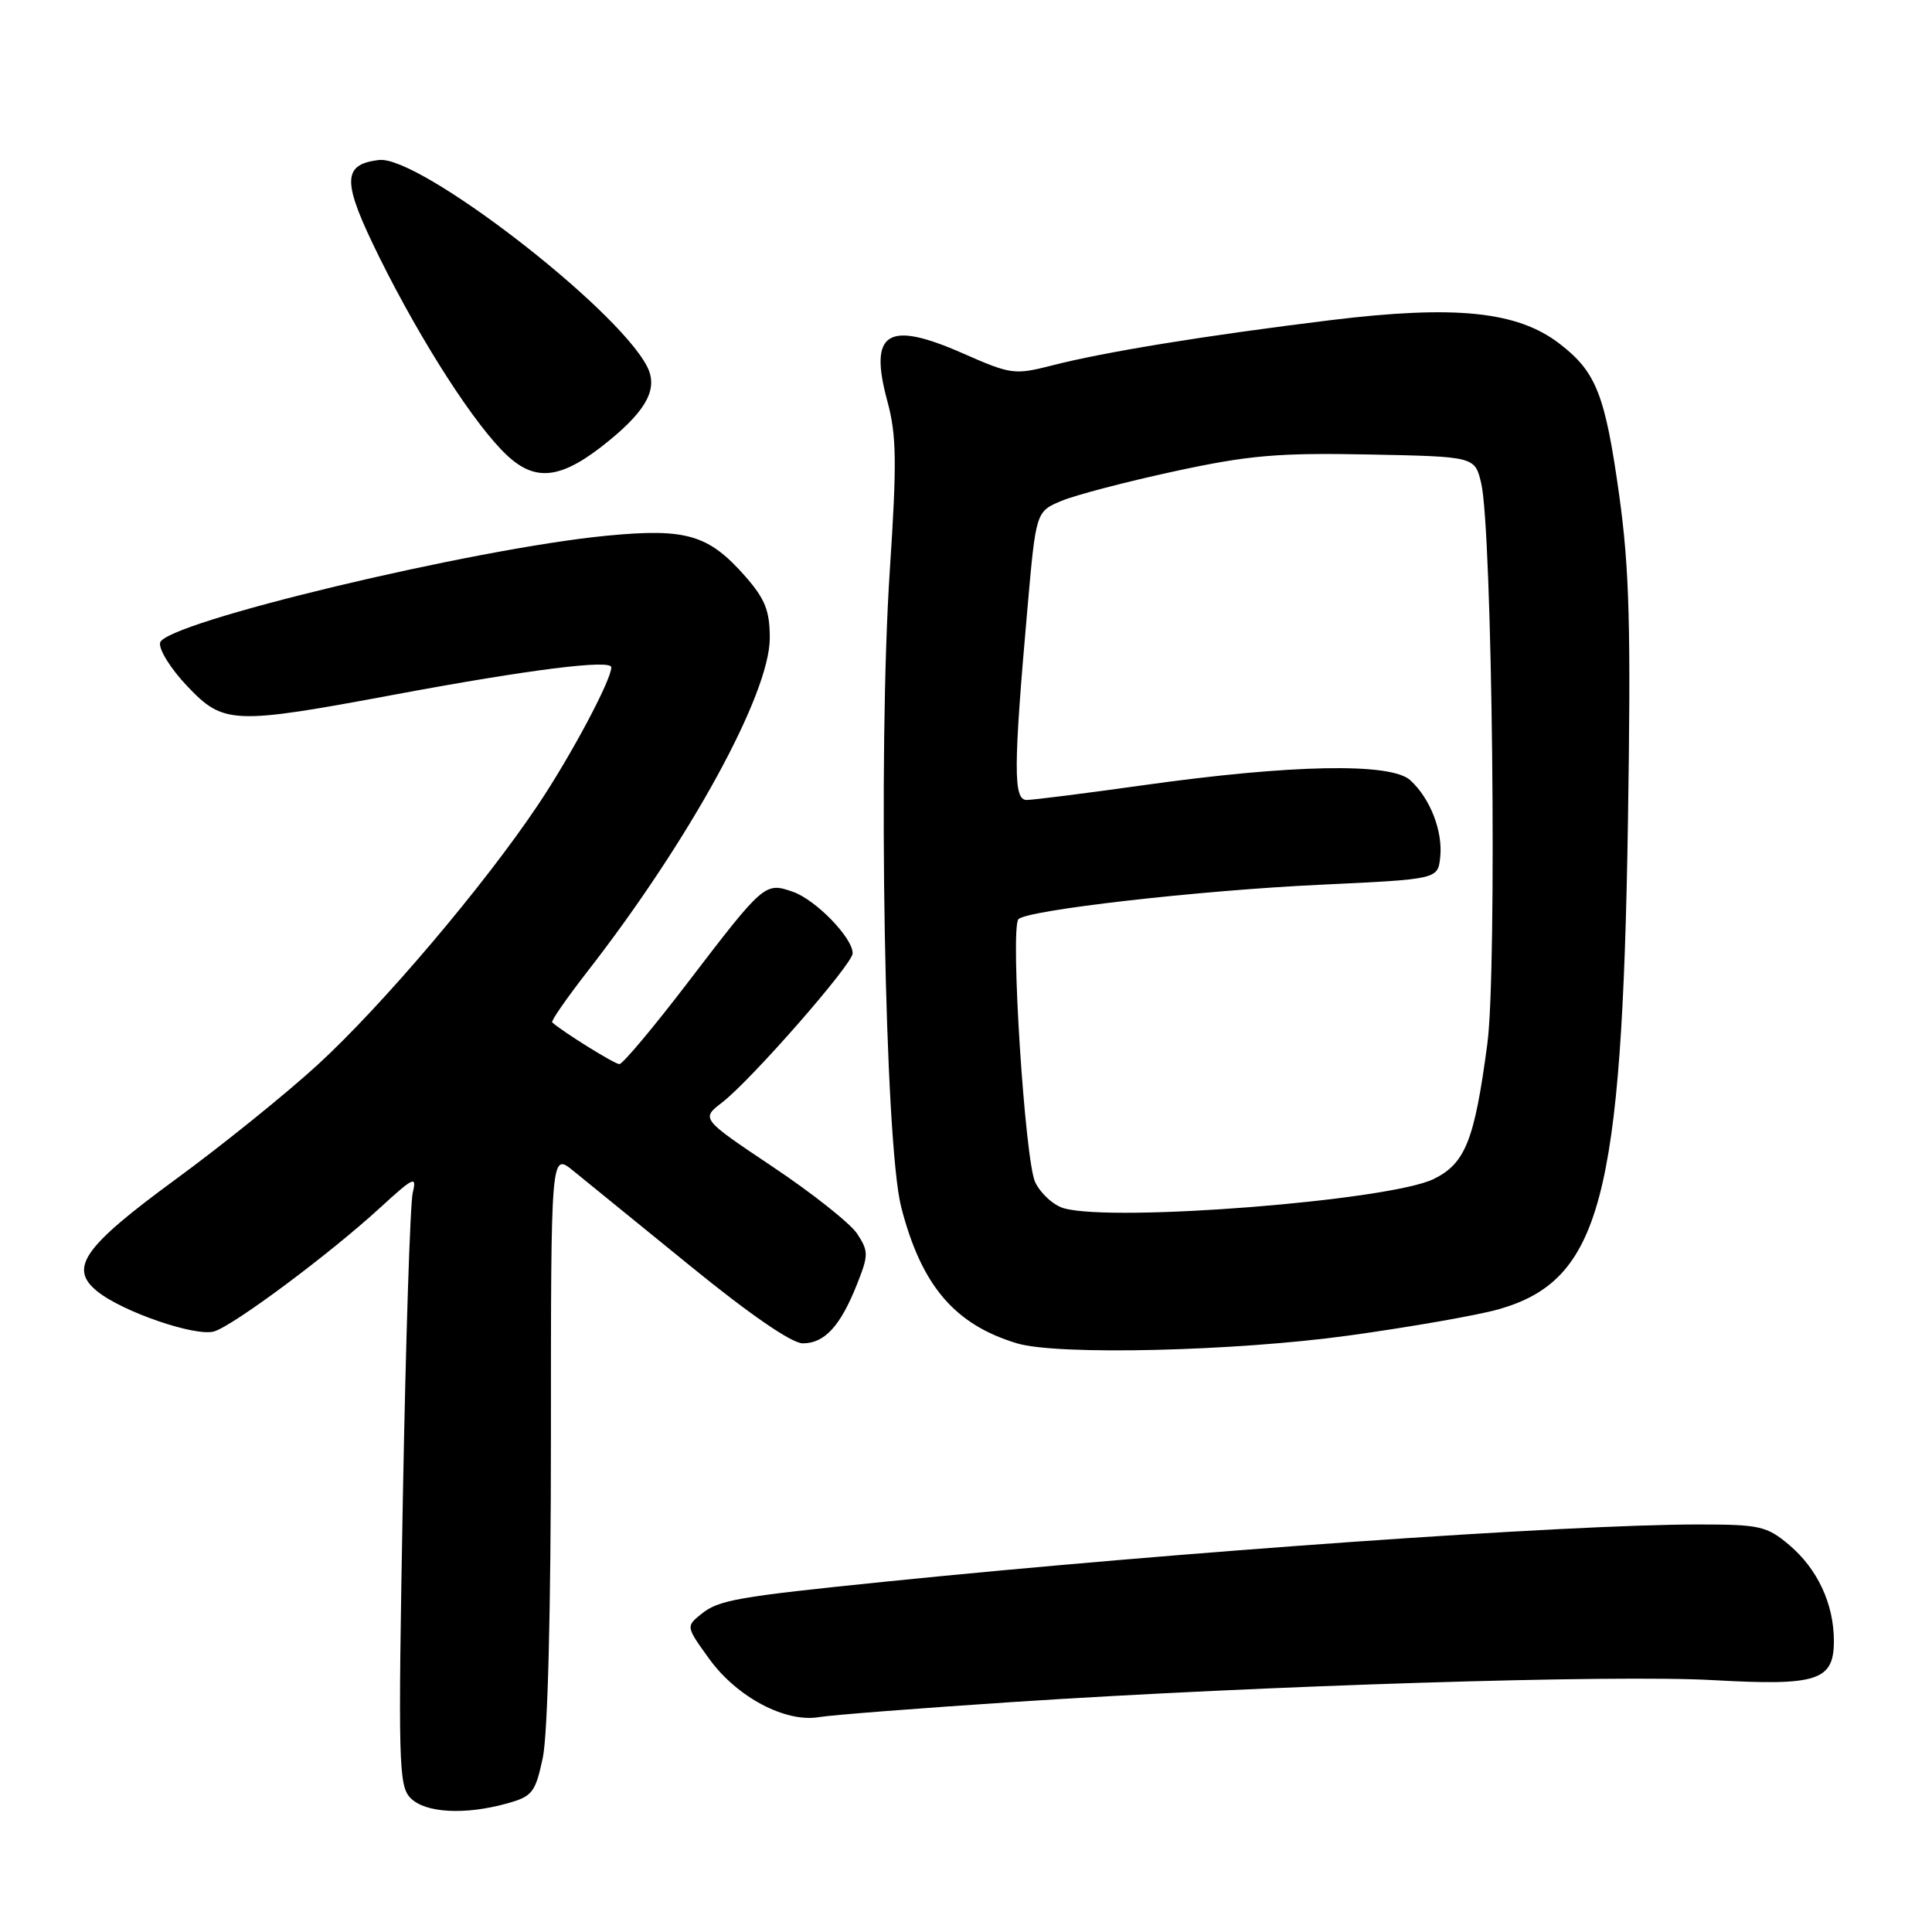 <?xml version="1.0" encoding="UTF-8" standalone="no"?>
<!DOCTYPE svg PUBLIC "-//W3C//DTD SVG 1.1//EN" "http://www.w3.org/Graphics/SVG/1.1/DTD/svg11.dtd" >
<svg xmlns="http://www.w3.org/2000/svg" xmlns:xlink="http://www.w3.org/1999/xlink" version="1.1" viewBox="0 0 256 256">
 <g >
 <path fill="currentColor"
d=" M 67.17 238.97 C 70.55 238.03 70.93 237.54 71.92 232.93 C 72.58 229.84 73.00 213.40 73.00 190.32 C 73.00 152.74 73.00 152.74 75.94 155.12 C 77.56 156.43 84.55 162.11 91.47 167.75 C 99.36 174.18 104.92 178.00 106.37 178.00 C 109.25 178.00 111.34 175.74 113.53 170.24 C 115.10 166.30 115.10 165.81 113.59 163.49 C 112.69 162.12 107.66 158.13 102.41 154.62 C 92.88 148.24 92.88 148.24 95.69 146.08 C 99.51 143.14 112.95 127.79 112.98 126.33 C 113.02 124.30 108.11 119.23 105.07 118.17 C 101.36 116.88 101.25 116.97 91.09 130.25 C 86.57 136.16 82.51 141.00 82.07 141.00 C 81.44 141.00 74.57 136.73 73.17 135.47 C 72.98 135.30 75.05 132.32 77.76 128.83 C 91.40 111.31 102.00 91.94 102.00 84.55 C 102.00 80.92 101.38 79.37 98.77 76.39 C 93.90 70.84 90.94 69.97 80.43 70.98 C 62.83 72.67 21.72 82.52 21.21 85.17 C 21.03 86.07 22.65 88.65 24.79 90.90 C 29.64 96.00 30.80 96.05 52.50 92.00 C 70.15 88.71 81.00 87.35 81.00 88.42 C 81.00 90.11 75.68 100.09 71.29 106.65 C 64.13 117.35 50.65 133.24 42.09 141.09 C 37.91 144.92 29.45 151.75 23.27 156.27 C 11.02 165.25 9.08 168.03 12.89 171.11 C 16.23 173.82 25.94 177.15 28.37 176.42 C 30.96 175.64 43.69 166.16 50.40 160.00 C 54.83 155.94 55.25 155.75 54.69 158.04 C 54.35 159.44 53.76 177.67 53.38 198.56 C 52.74 233.76 52.81 236.67 54.42 238.27 C 56.37 240.23 61.60 240.52 67.17 238.97 Z  M 134.00 225.54 C 167.41 223.34 213.92 221.88 227.06 222.63 C 240.84 223.40 243.00 222.70 243.00 217.43 C 243.00 212.53 240.82 207.87 237.06 204.70 C 234.10 202.21 233.15 202.00 225.03 202.00 C 207.66 202.00 156.40 205.61 117.50 209.56 C 97.49 211.60 95.22 212.00 92.88 213.90 C 90.89 215.51 90.90 215.56 94.00 219.84 C 97.65 224.87 104.04 228.27 108.50 227.53 C 110.15 227.25 121.62 226.36 134.00 225.54 Z  M 178.76 176.96 C 186.87 175.84 195.76 174.28 198.53 173.50 C 212.07 169.66 214.92 158.97 215.71 109.00 C 216.12 83.07 215.91 75.39 214.55 65.59 C 212.68 52.23 211.50 49.25 206.58 45.49 C 201.00 41.24 192.80 40.41 176.33 42.42 C 159.79 44.45 146.37 46.63 139.37 48.43 C 134.44 49.69 133.96 49.63 127.58 46.82 C 117.57 42.41 115.09 43.98 117.58 53.16 C 118.80 57.65 118.85 61.21 117.91 75.50 C 116.30 99.68 117.23 151.40 119.41 159.93 C 122.08 170.33 126.48 175.51 134.76 178.00 C 140.09 179.61 163.65 179.05 178.76 176.96 Z  M 80.74 58.36 C 85.80 54.21 87.23 51.38 85.71 48.50 C 81.58 40.63 55.49 20.56 50.22 21.20 C 45.27 21.79 45.29 24.05 50.33 34.22 C 55.93 45.49 62.99 56.43 67.20 60.35 C 71.07 63.96 74.52 63.46 80.74 58.36 Z  M 141.00 160.11 C 139.62 159.73 137.90 158.17 137.17 156.65 C 135.81 153.83 133.84 123.15 134.94 121.81 C 135.91 120.61 158.87 117.98 175.00 117.23 C 190.50 116.50 190.50 116.50 190.83 113.64 C 191.22 110.19 189.52 105.78 186.85 103.37 C 184.28 101.04 171.10 101.29 151.53 104.04 C 143.84 105.12 136.87 106.00 136.03 106.00 C 134.26 106.00 134.28 101.71 136.14 80.64 C 137.27 67.79 137.27 67.79 140.65 66.37 C 142.52 65.59 149.25 63.83 155.63 62.45 C 165.48 60.32 169.32 59.99 181.32 60.22 C 195.42 60.50 195.42 60.50 196.26 64.00 C 197.74 70.15 198.39 128.54 197.08 138.31 C 195.38 151.13 194.16 154.17 189.96 156.23 C 184.14 159.08 147.71 161.97 141.00 160.11 Z "/>
</g>
</svg>